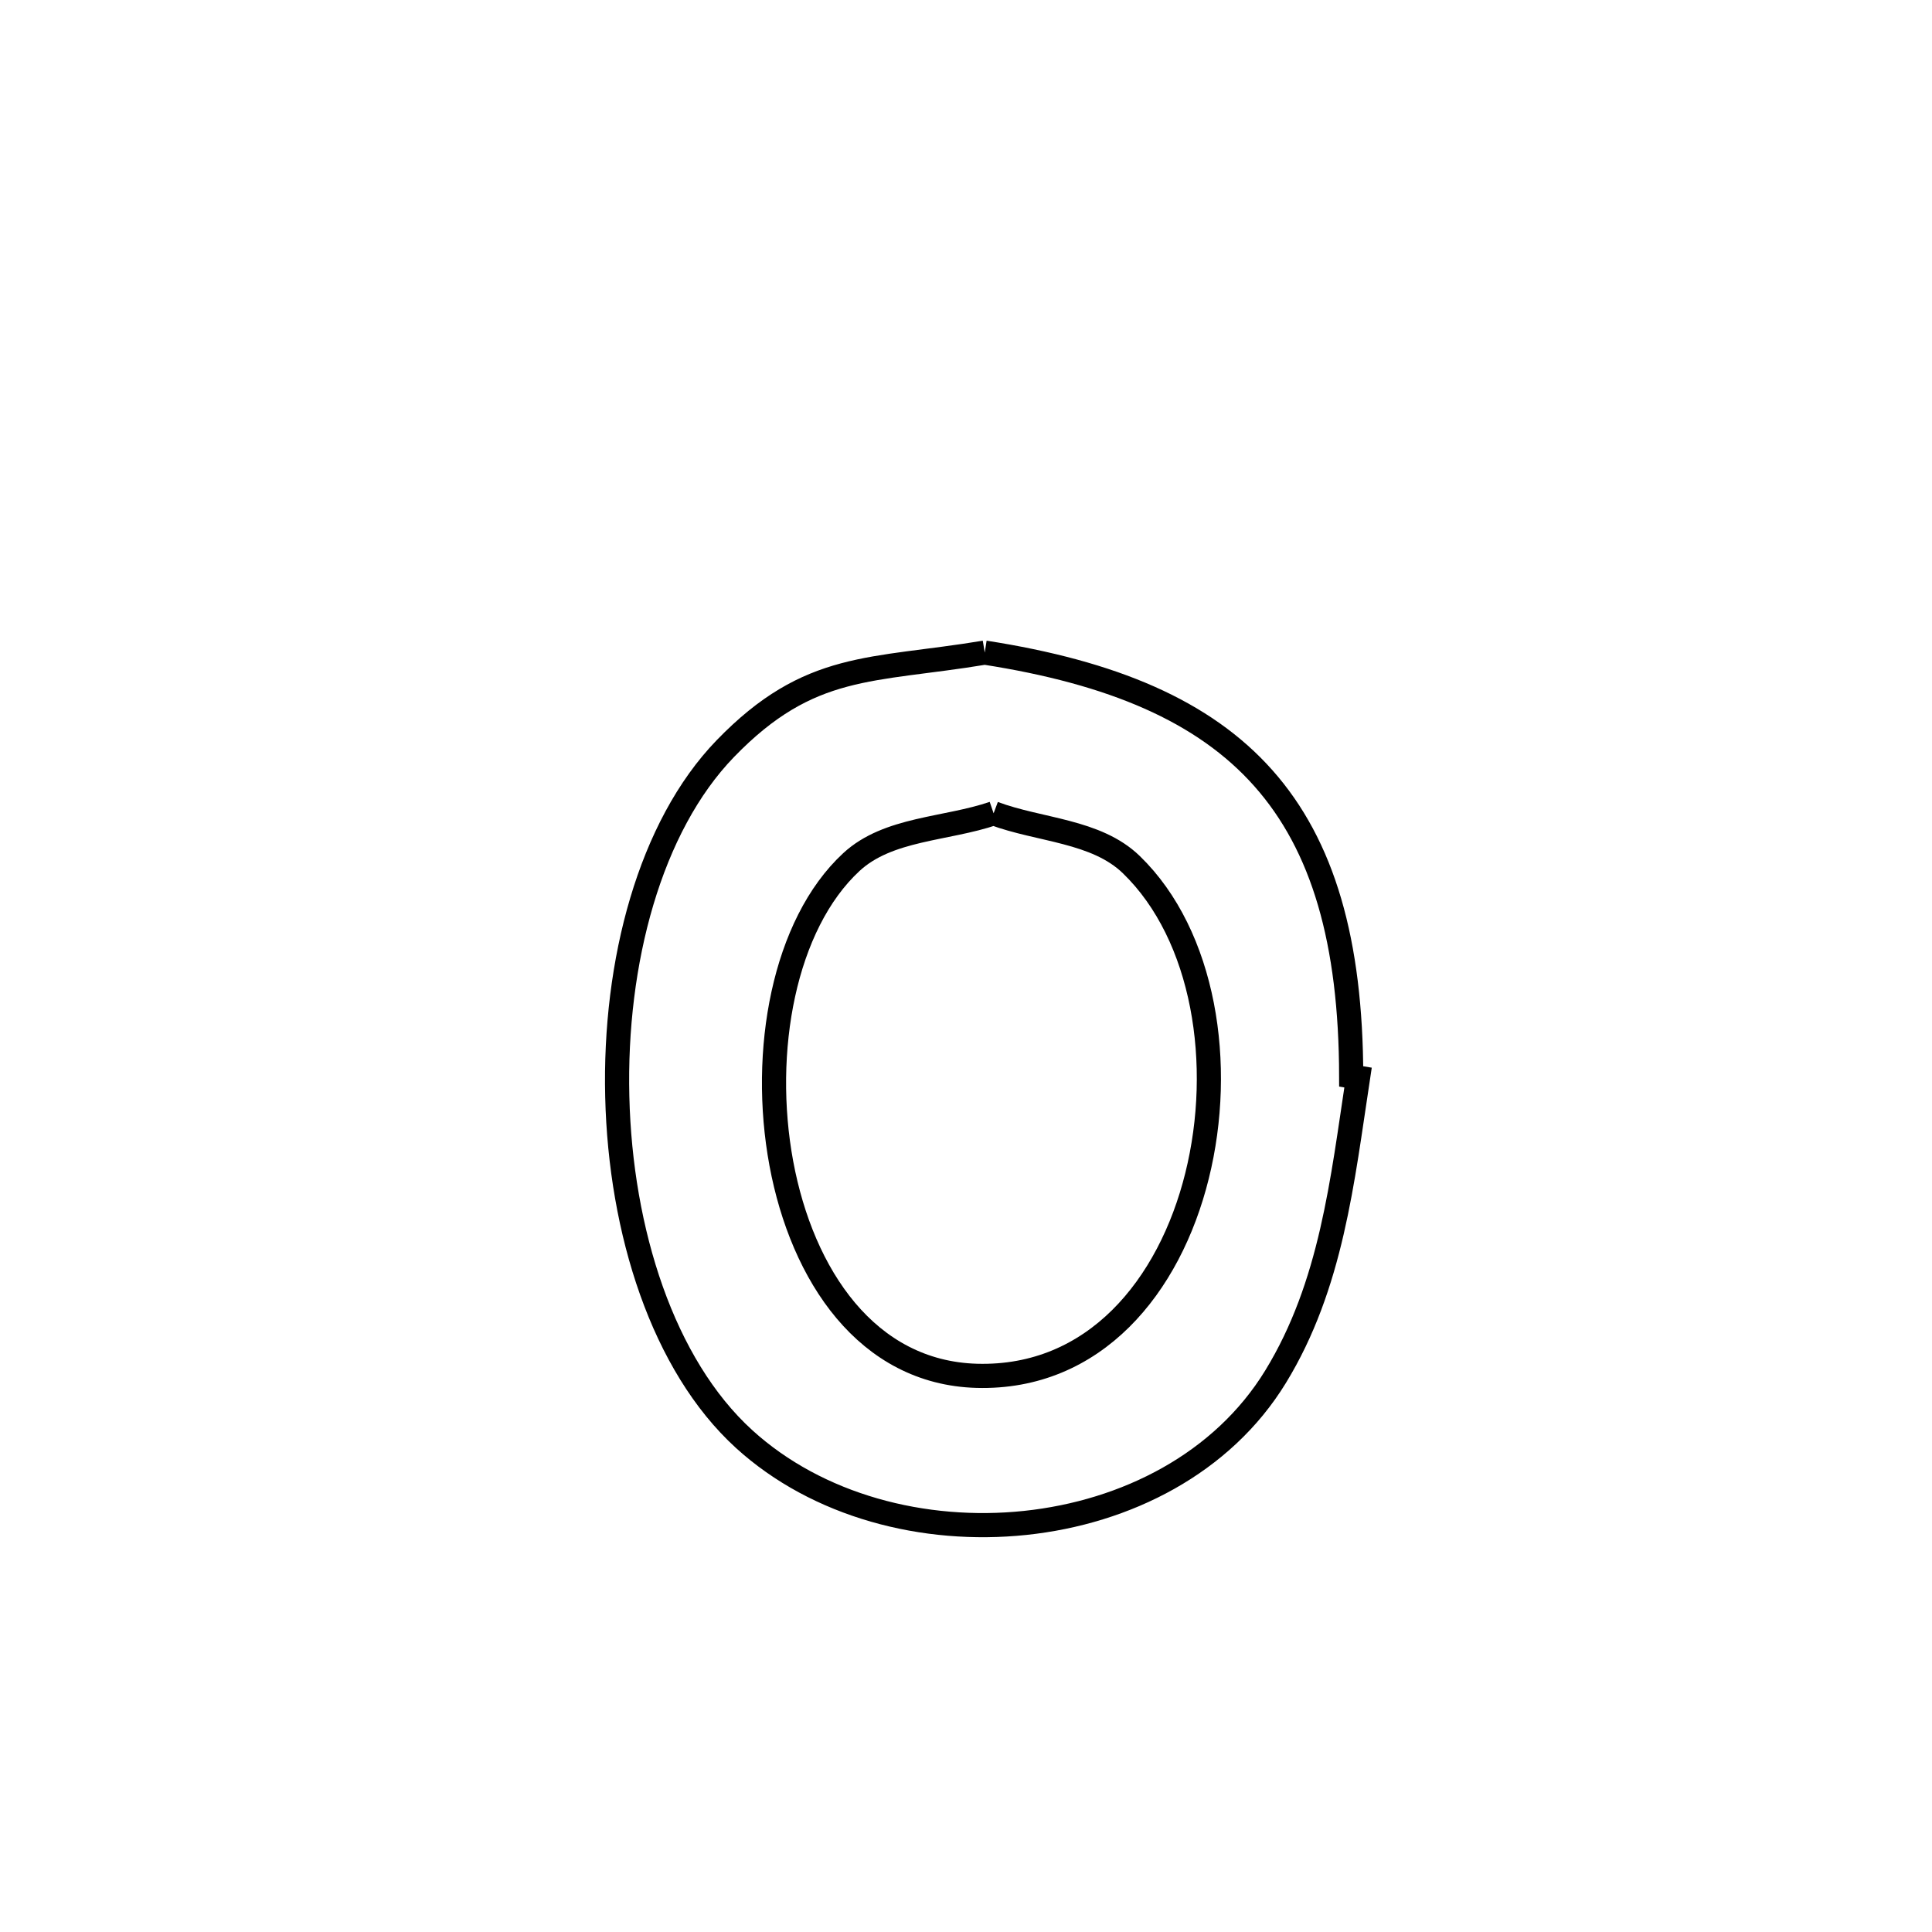 <svg xmlns="http://www.w3.org/2000/svg" viewBox="0.0 0.0 24.0 24.0" height="200px" width="200px"><path fill="none" stroke="black" stroke-width=".3" stroke-opacity="1.0"  filling="0" d="M12.233 8.107 L12.233 8.107 C13.816 8.353 14.953 8.832 15.694 9.667 C16.436 10.503 16.782 11.696 16.785 13.372 L16.785 13.372 C16.813 13.377 16.841 13.381 16.87 13.386 L16.87 13.386 C16.675 14.665 16.542 15.965 15.845 17.103 C14.53 19.251 11.068 19.538 9.243 17.876 C8.235 16.957 7.708 15.297 7.668 13.624 C7.627 11.951 8.074 10.267 9.011 9.299 C10.059 8.217 10.823 8.341 12.233 8.107 L12.233 8.107"></path>
<path fill="none" stroke="black" stroke-width=".3" stroke-opacity="1.0"  filling="0" d="M12.343 10.103 L12.343 10.103 C12.913 10.316 13.617 10.317 14.054 10.741 C14.963 11.622 15.213 13.229 14.87 14.607 C14.528 15.984 13.594 17.131 12.134 17.091 C10.772 17.053 9.965 15.845 9.706 14.453 C9.448 13.06 9.739 11.484 10.576 10.709 C11.033 10.286 11.754 10.305 12.343 10.103 L12.343 10.103"></path></svg>